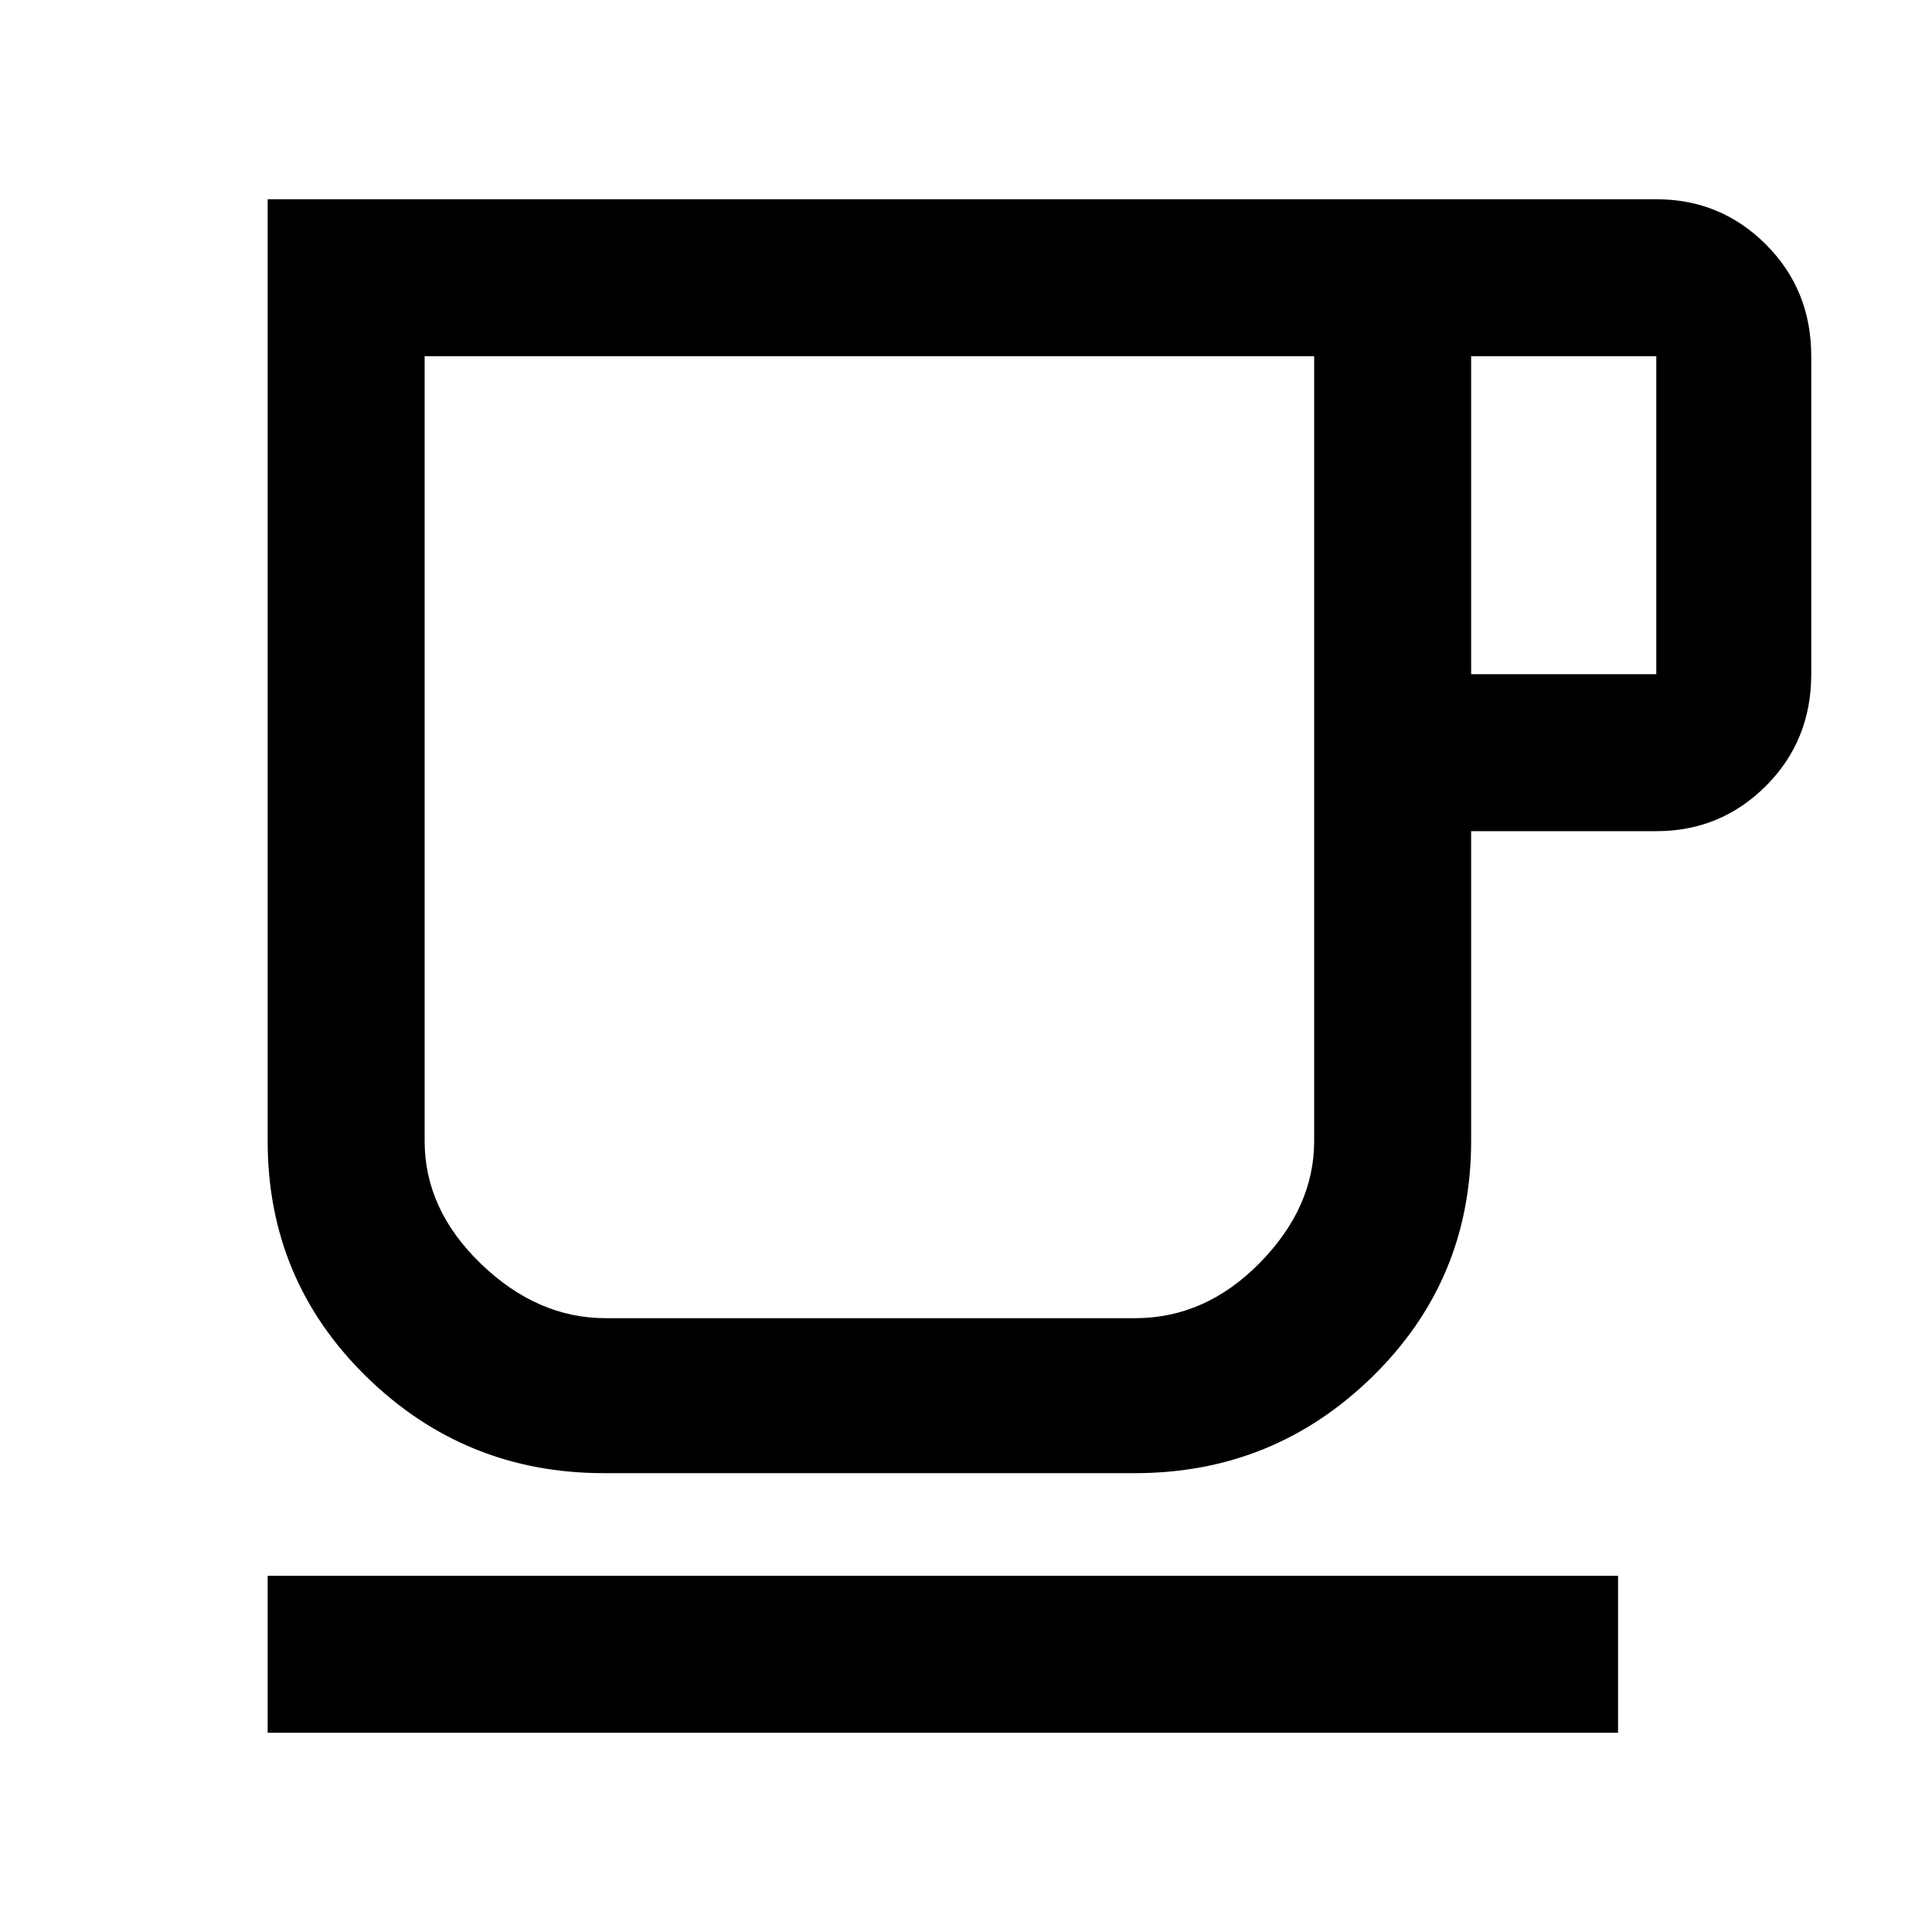 <svg xmlns="http://www.w3.org/2000/svg" height="48" width="48"><path d="M6.65 43.05V39.15H40.2V43.05ZM15 36.6Q11.55 36.6 9.1 34.2Q6.65 31.8 6.65 28.35V4.95H41.15Q42.75 4.95 43.875 6.075Q45 7.2 45 8.85V16.75Q45 18.4 43.875 19.525Q42.75 20.65 41.15 20.65H36.55V28.35Q36.55 31.8 34.1 34.2Q31.65 36.6 28.2 36.6ZM15.05 32.75H28.2Q29.95 32.75 31.3 31.375Q32.65 30 32.65 28.35V8.85H10.55V28.35Q10.55 30.05 11.95 31.4Q13.35 32.75 15.05 32.75ZM36.55 16.75H41.15Q41.15 16.75 41.15 16.75Q41.15 16.75 41.15 16.75V8.85Q41.15 8.85 41.15 8.85Q41.15 8.85 41.15 8.85H36.55ZM21.6 20.8Q21.6 20.8 21.6 20.8Q21.6 20.8 21.6 20.8Q21.6 20.8 21.6 20.8Q21.6 20.8 21.6 20.8Z"/></svg>